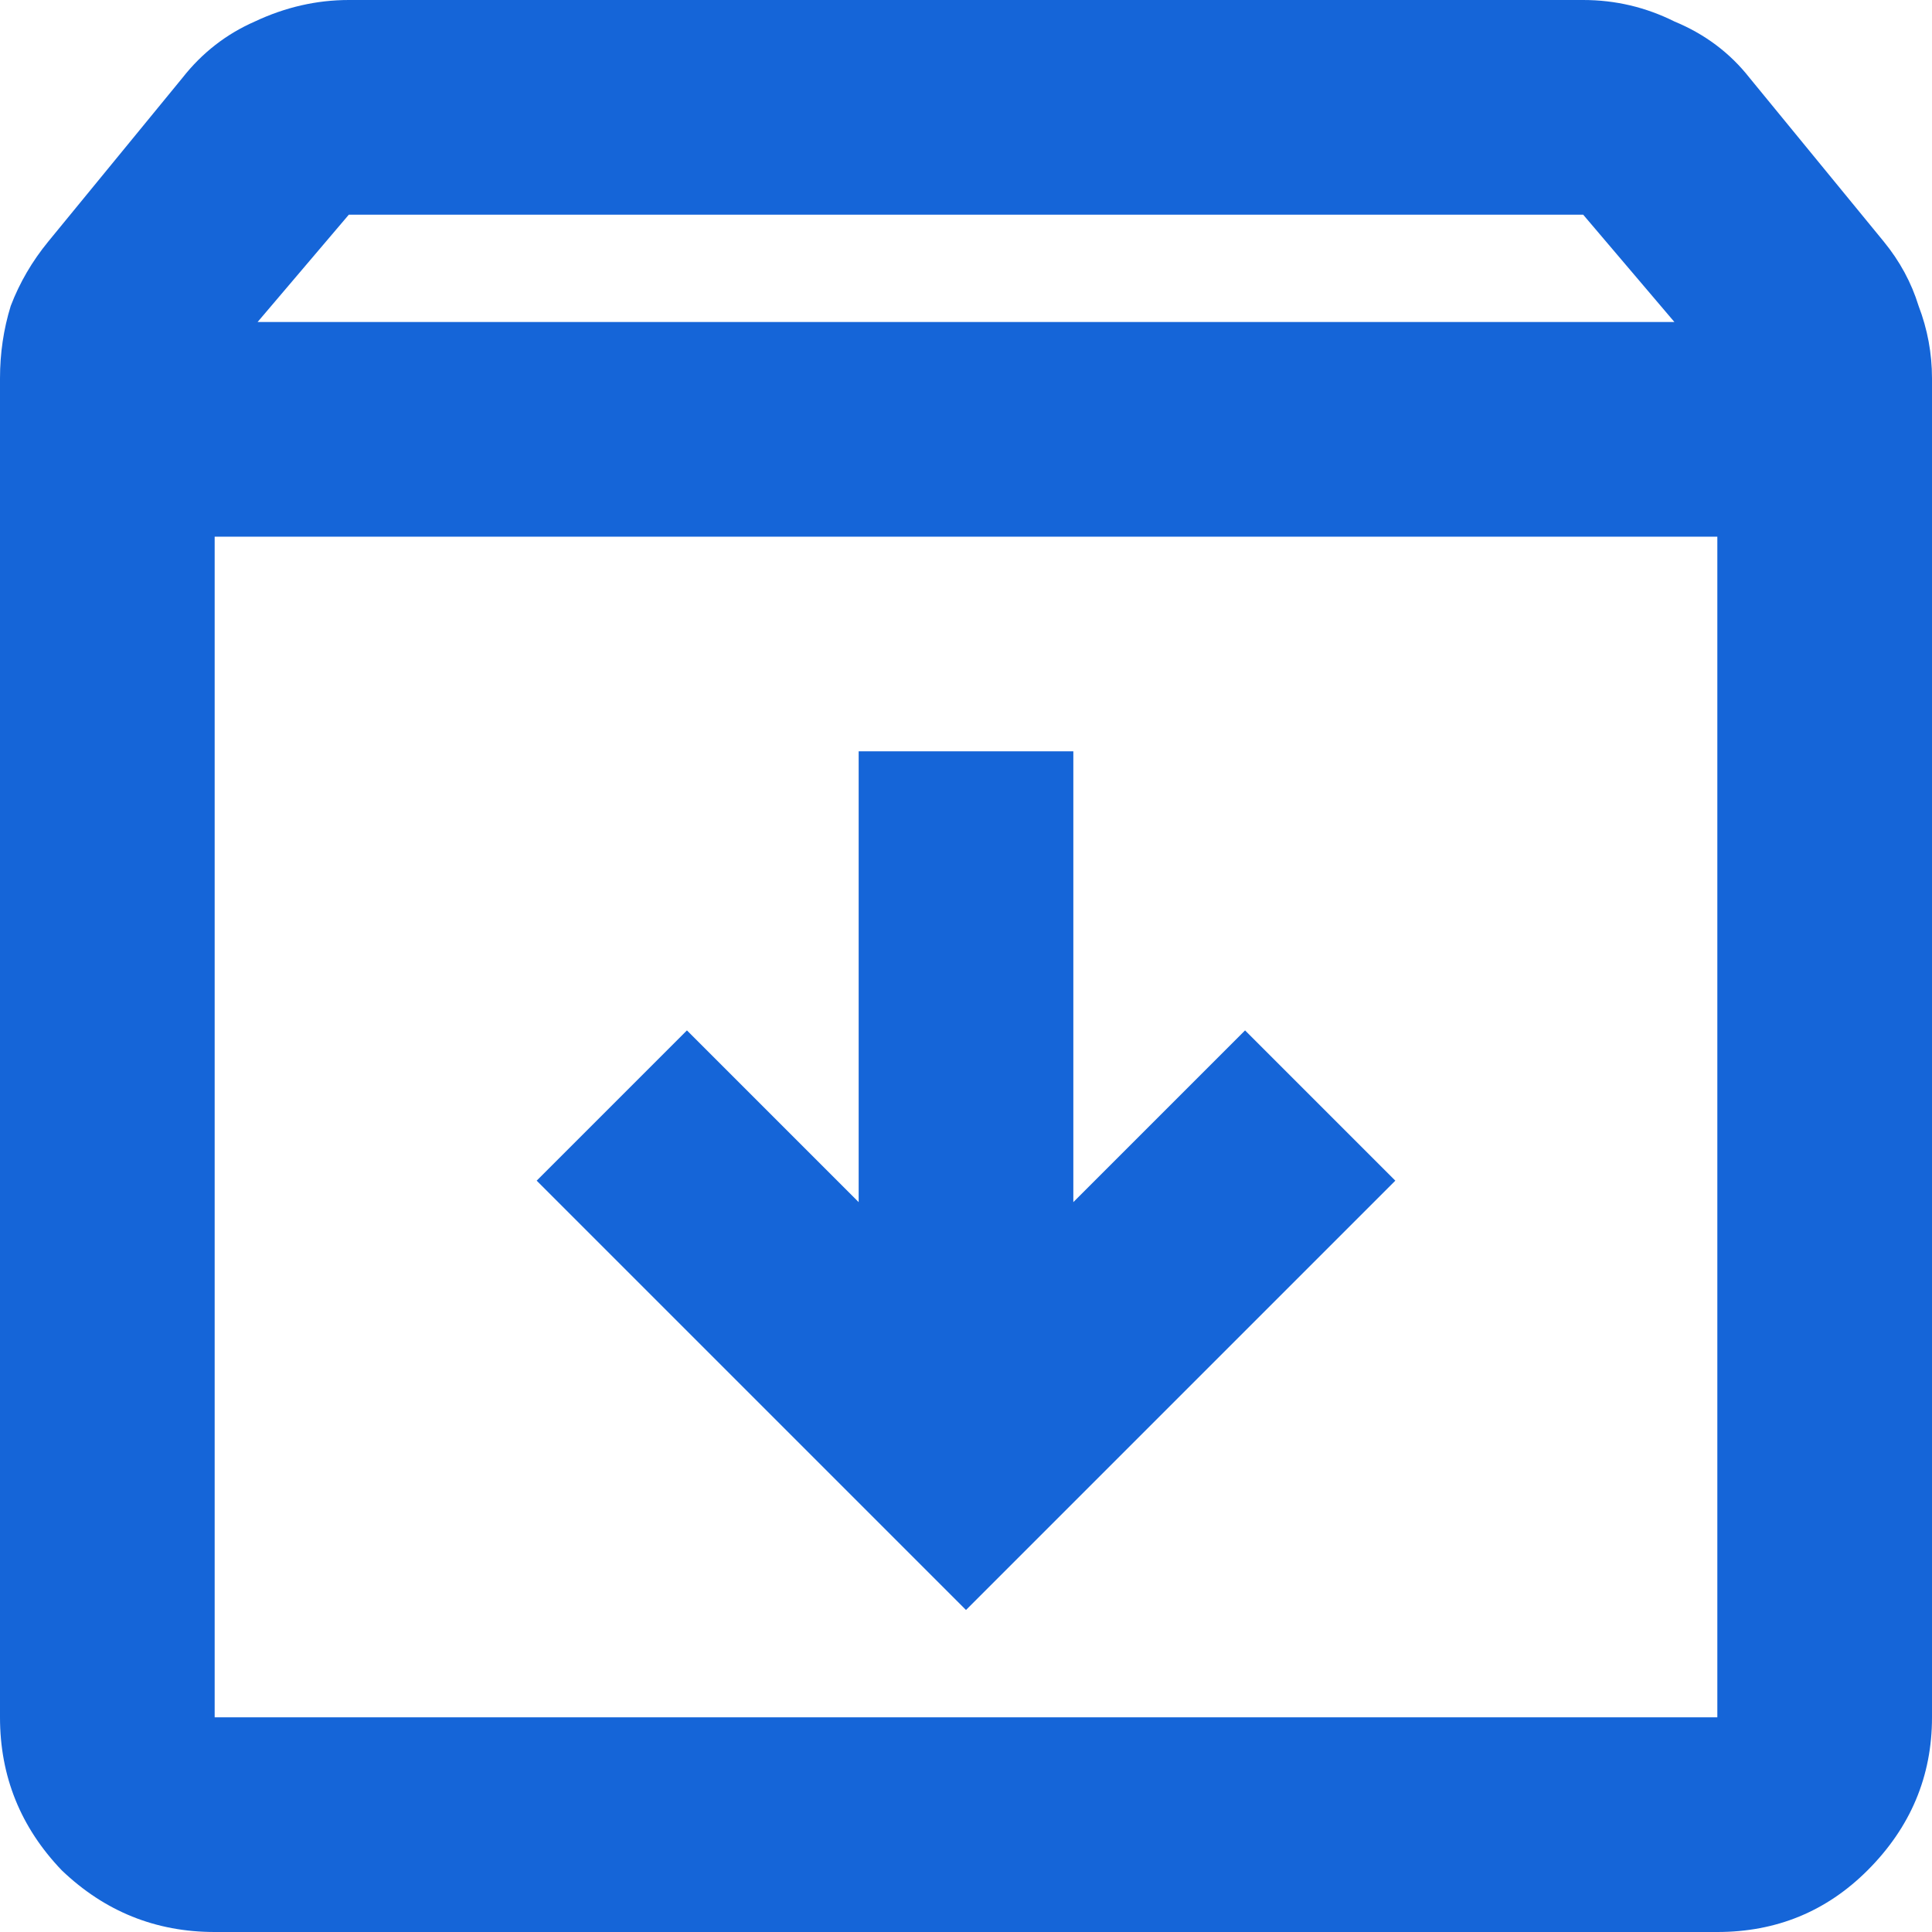 <svg width="18" height="18" viewBox="0 0 18 18" fill="none" xmlns="http://www.w3.org/2000/svg">
<path d="M9 15L13 11L11.6 9.6L10 11.2V7H8V11.2L6.4 9.6L5 11L9 15ZM2 5V16H16V5H2ZM2 18C1.45 18 0.975 17.808 0.575 17.425C0.192 17.025 0 16.55 0 16V3.525C0 3.292 0.033 3.067 0.1 2.85C0.183 2.633 0.3 2.433 0.45 2.25L1.7 0.725C1.883 0.492 2.108 0.317 2.375 0.2C2.658 0.067 2.95 0 3.25 0H14.75C15.05 0 15.333 0.067 15.6 0.2C15.883 0.317 16.117 0.492 16.3 0.725L17.55 2.25C17.7 2.433 17.808 2.633 17.875 2.85C17.958 3.067 18 3.292 18 3.525V16C18 16.55 17.8 17.025 17.4 17.425C17.017 17.808 16.55 18 16 18H2ZM2.4 3H15.6L14.75 2H3.25L2.4 3Z" fill="#1565D8"/>
</svg>

